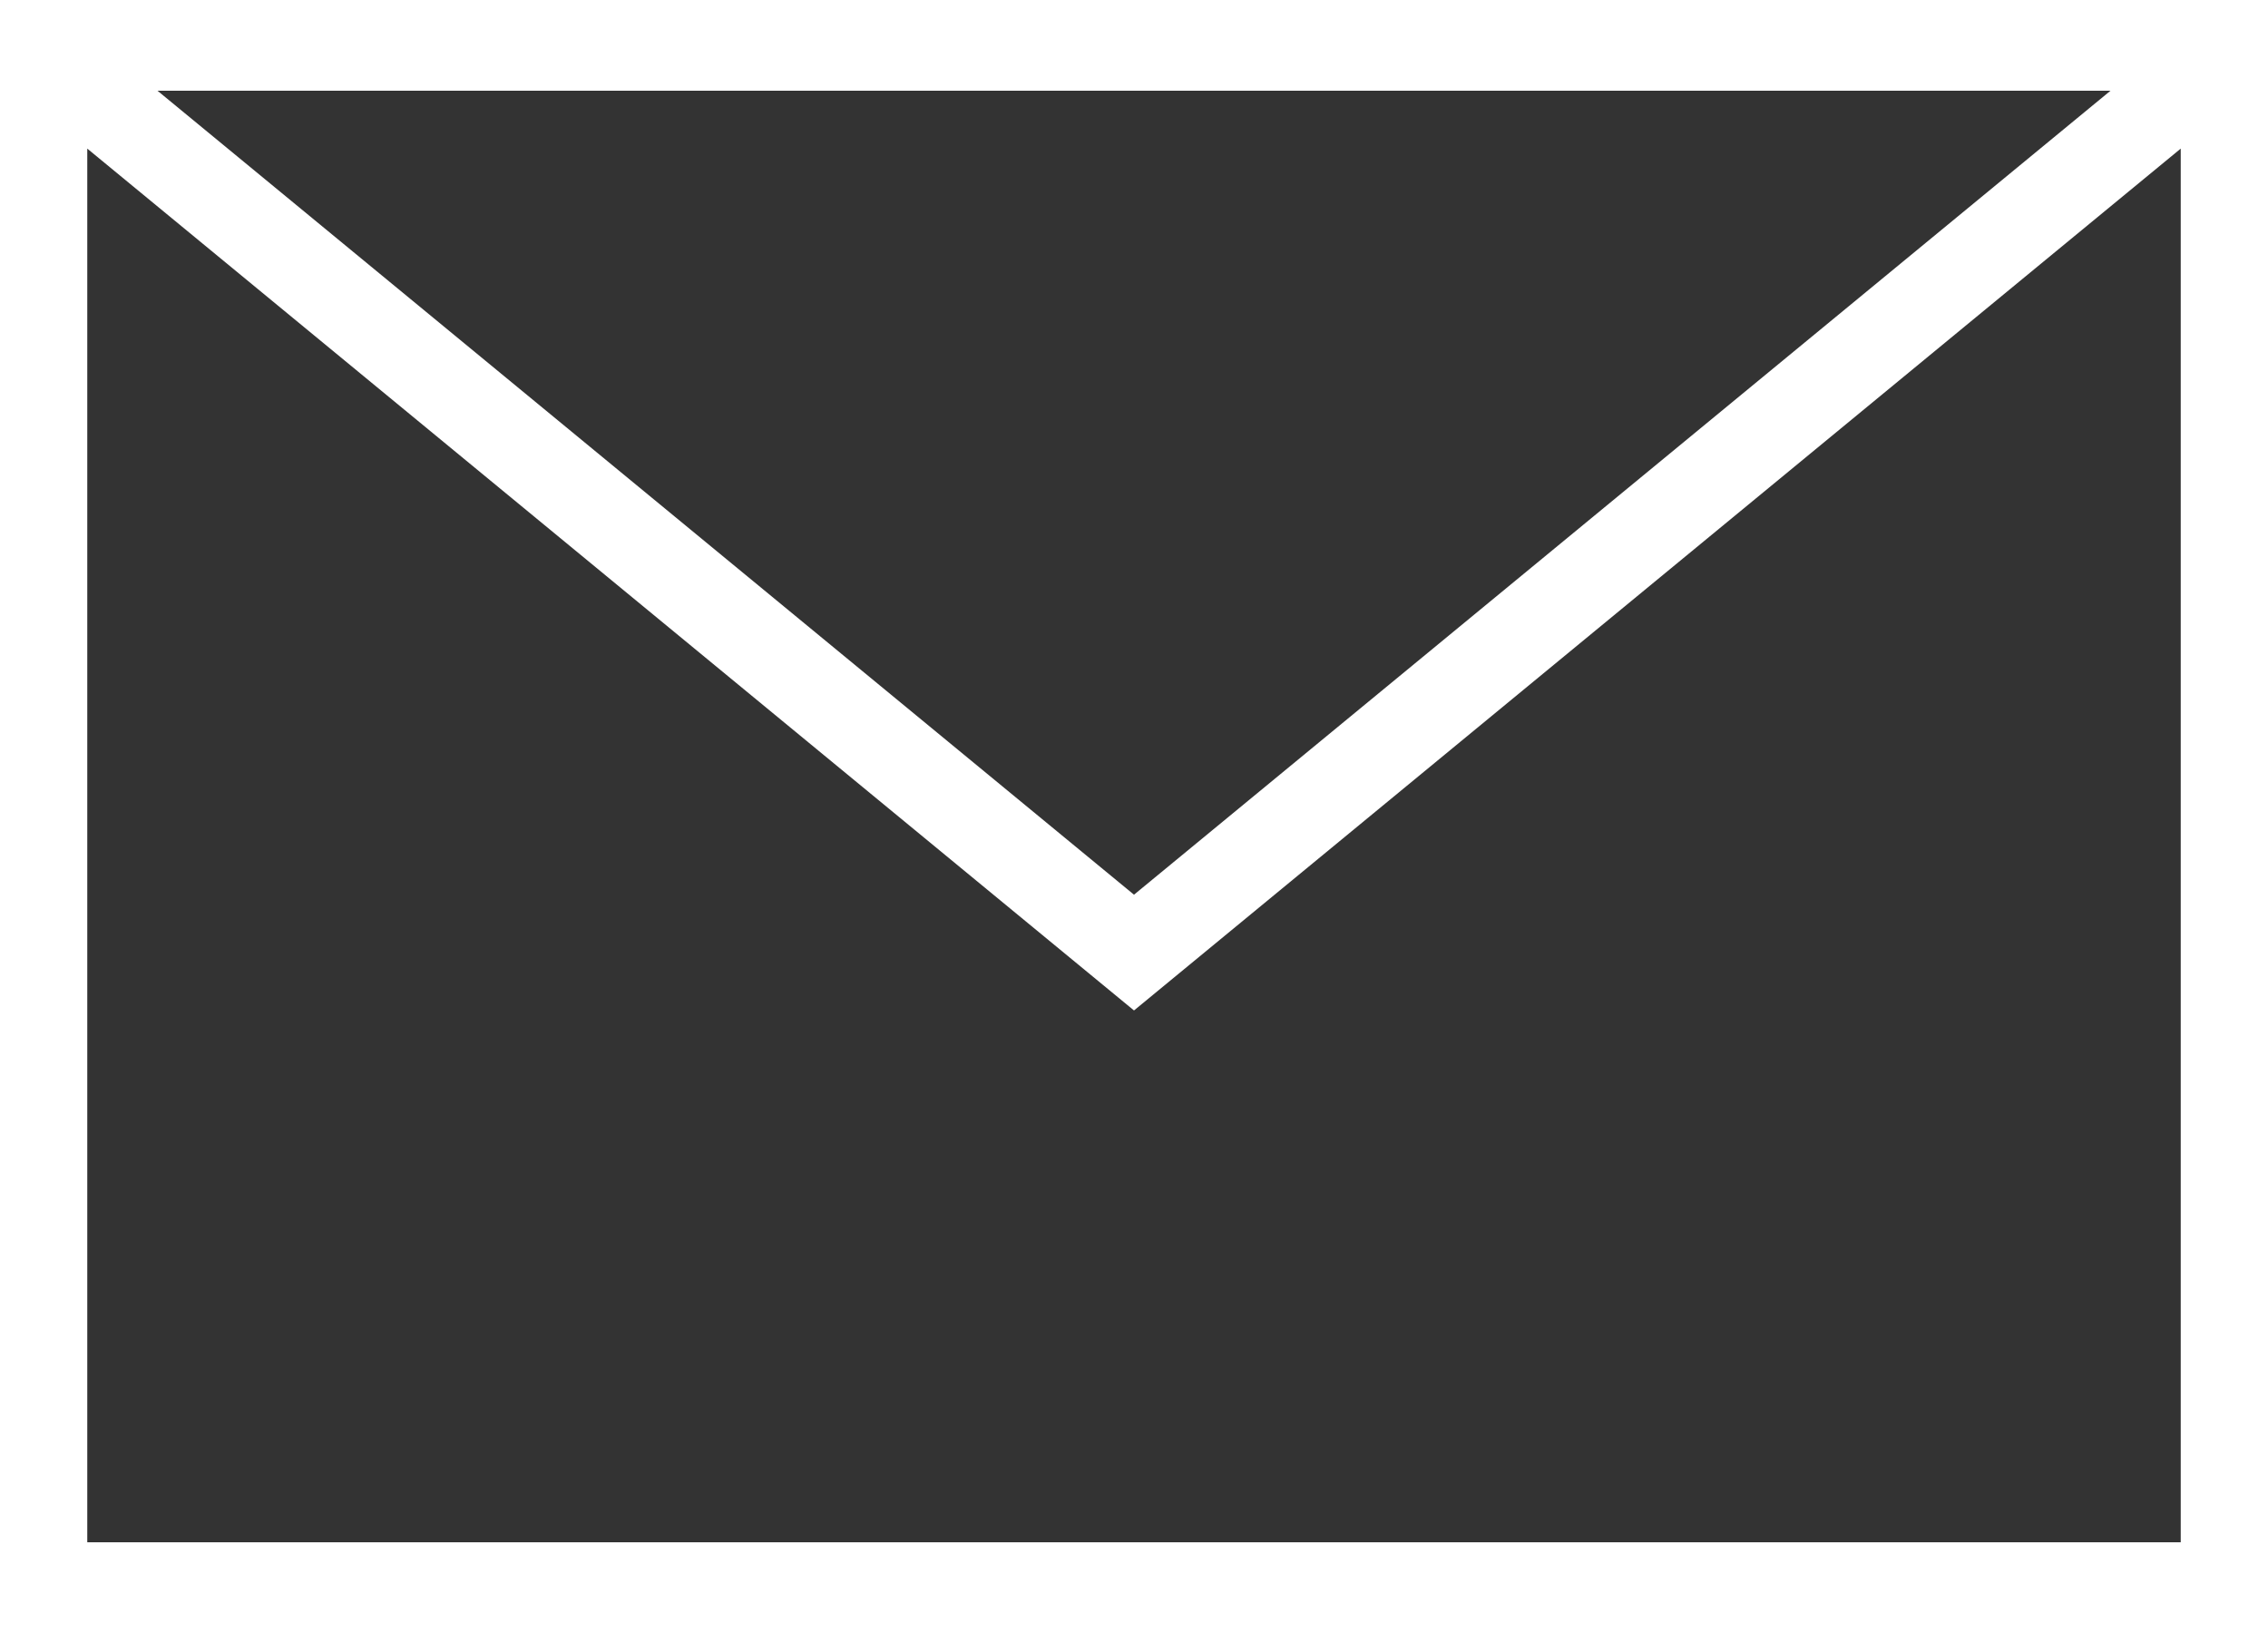<?xml version="1.0" encoding="UTF-8"?>
<svg width="25px" height="18px" viewBox="0 0 25 18" version="1.1" xmlns="http://www.w3.org/2000/svg" xmlns:xlink="http://www.w3.org/1999/xlink">
    <rect x="0" y="0" width="25" height="18" fill="#333333" stroke="none"/>
    <!-- Generator: Sketch 52.6 (67491) - http://www.bohemiancoding.com/sketch -->
    <title>email</title>
    <desc>Created with Sketch.</desc>
    <g id="Page-1" stroke="none" stroke-width="1" fill="none" fill-rule="evenodd">
        <g id="Monarch_Desktop_wireframe" transform="translate(-269, -4424)" fill="#FFFFFF" fill-rule="nonzero">
            <g id="Footer" transform="translate(0, 4250)">
                <g id="email" transform="translate(269, 174)">
                    <path d="M25,0 L25,18 L0,18 L0,0 L25,0 Z M0.962,17 L24.038,17 L24.038,1.638 L12.5,11.138 L0.962,1.638 L0.962,17 Z M23.264,1 L1.736,1 L12.5,9.862 L23.264,1 Z" id="Shape"></path>
                </g>
            </g>
        </g>
    </g>
</svg>